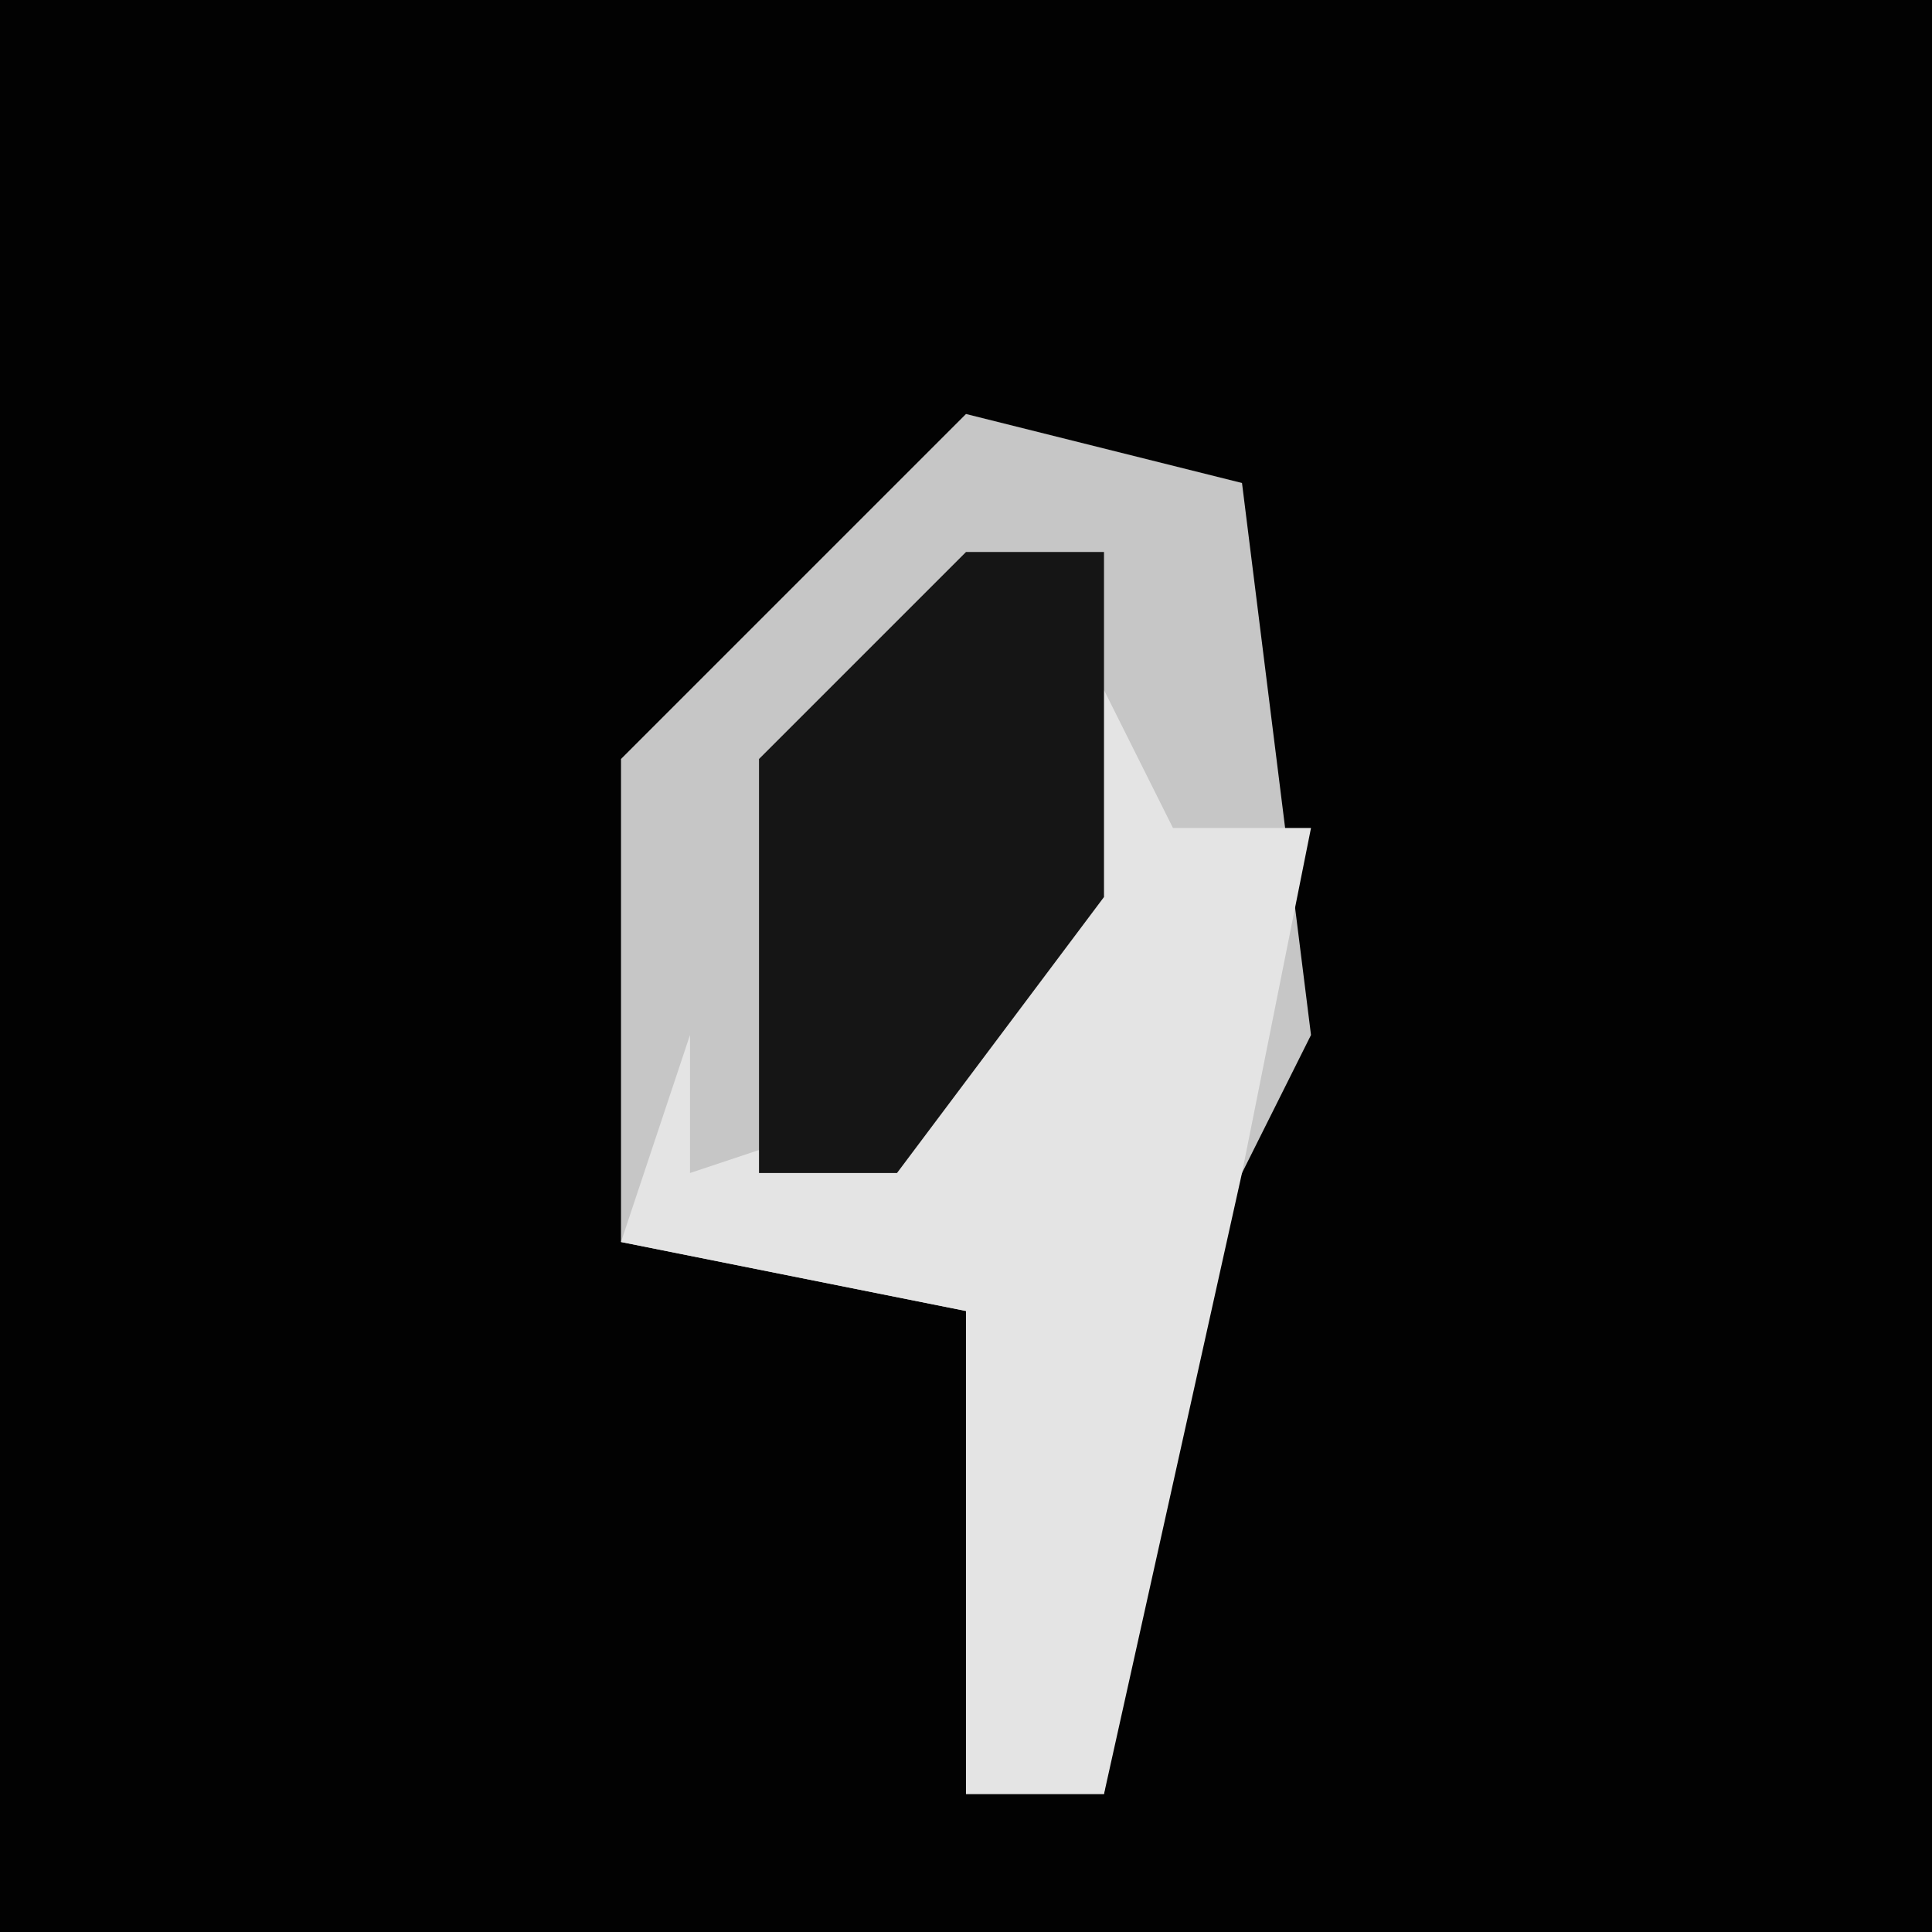 <?xml version="1.0" encoding="UTF-8"?>
<svg version="1.1" xmlns="http://www.w3.org/2000/svg" width="28" height="28">
<path d="M0,0 L28,0 L28,28 L0,28 Z " fill="#020202" transform="translate(0,0)"/>
<path d="M0,0 L4,1 L5,9 L3,13 L2,20 L0,20 L0,13 L-5,12 L-5,5 Z " fill="#C6C6C6" transform="translate(14,6)"/>
<path d="M0,0 L1,2 L3,2 L2,7 L0,16 L-2,16 L-2,9 L-7,8 L-6,5 L-6,7 L-3,6 Z " fill="#E4E4E4" transform="translate(16,10)"/>
<path d="M0,0 L2,0 L2,5 L-1,9 L-3,9 L-3,3 Z " fill="#151515" transform="translate(14,8)"/>
</svg>
